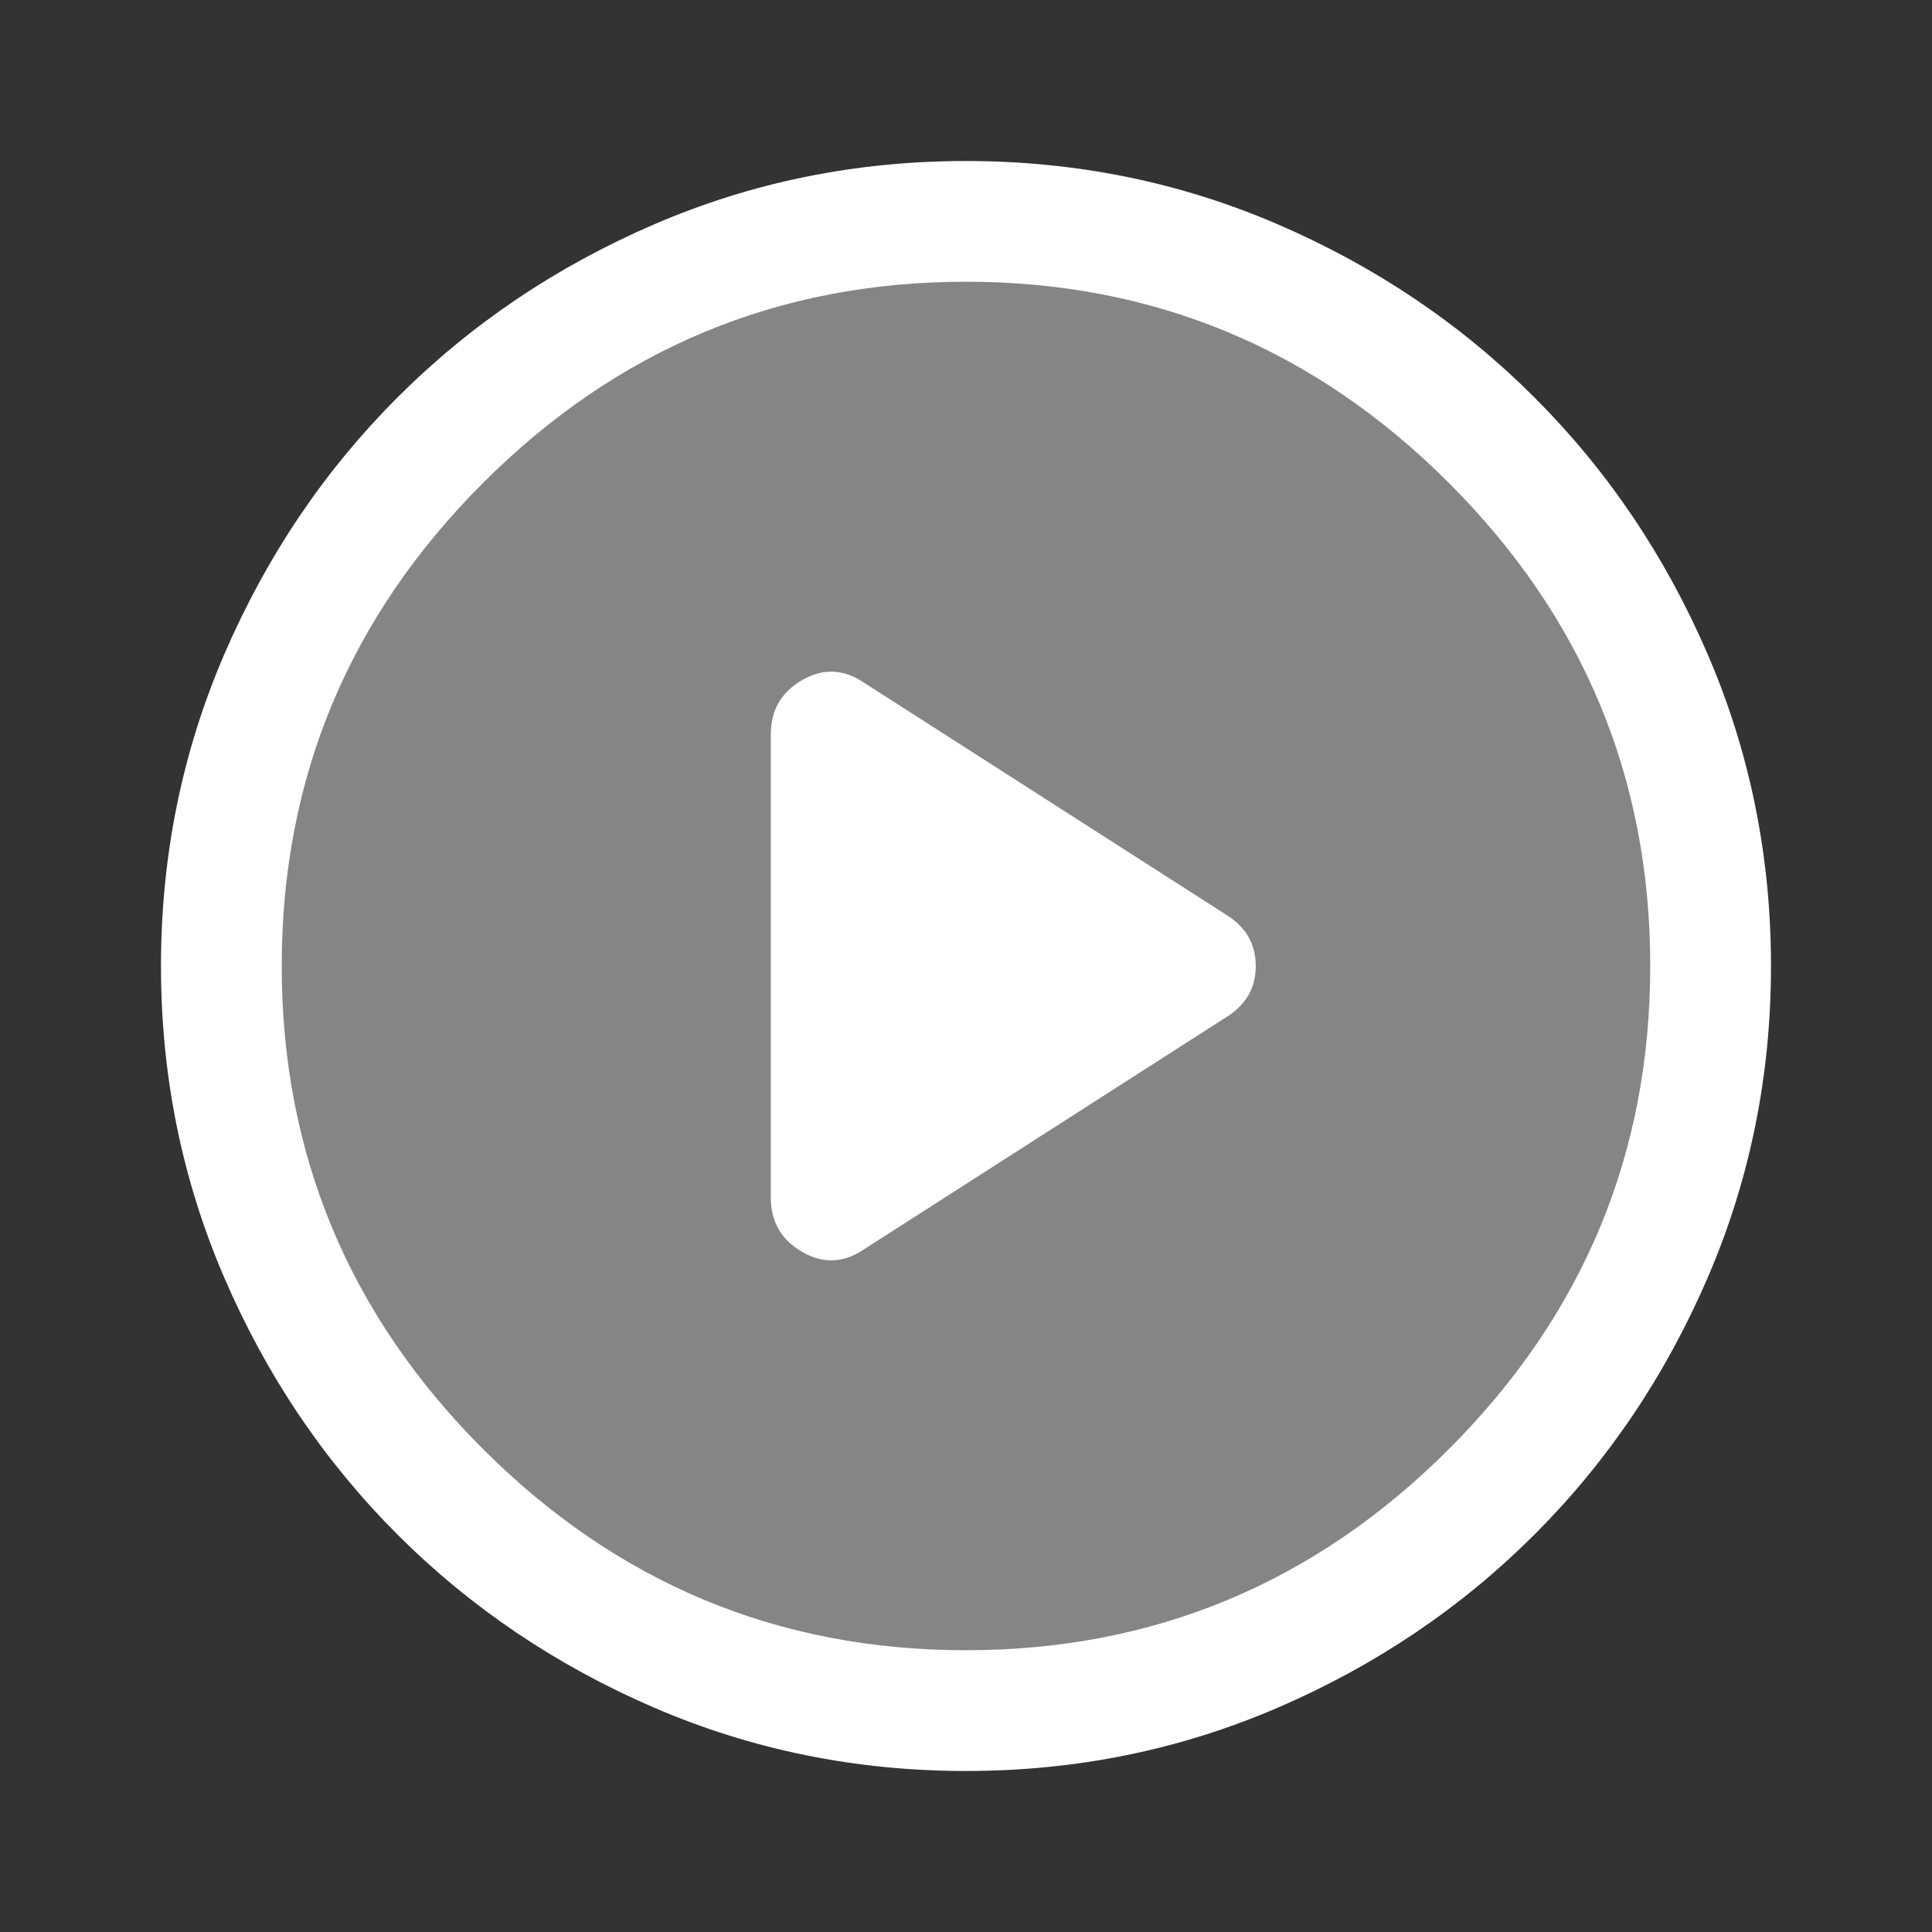 <svg width="56" height="56" viewBox="0 0 56 56" fill="none" xmlns="http://www.w3.org/2000/svg">
<rect x="0" y="0" width="56" height="56" fill="#333333" stroke="none"/>
<circle cx="28" cy="28" r="21" fill="#D9D9D9" fill-opacity="0.5"/>
<mask id="mask0_131_2379" style="mask-type:alpha" maskUnits="userSpaceOnUse" x="0" y="0" width="56" height="56">
<rect width="56" height="56" fill="#D9D9D9"/>
</mask>
<g mask="url(#mask0_131_2379)">
<path d="M22.341 21.291V34.708C22.341 35.408 22.642 35.933 23.245 36.283C23.848 36.633 24.441 36.614 25.024 36.225L35.583 29.458C36.127 29.108 36.399 28.622 36.399 28C36.399 27.378 36.127 26.892 35.583 26.541L25.024 19.775C24.441 19.386 23.848 19.366 23.245 19.716C22.642 20.067 22.341 20.591 22.341 21.291ZM27.999 51.333C24.811 51.333 21.797 50.721 18.958 49.496C16.119 48.271 13.64 46.598 11.52 44.479C9.401 42.36 7.729 39.88 6.504 37.041C5.279 34.203 4.666 31.189 4.666 28C4.666 24.811 5.279 21.797 6.504 18.958C7.729 16.119 9.401 13.64 11.52 11.521C13.64 9.401 16.119 7.729 18.958 6.504C21.797 5.279 24.811 4.667 27.999 4.667C31.188 4.667 34.202 5.279 37.041 6.504C39.88 7.729 42.359 9.401 44.478 11.521C46.598 13.64 48.27 16.119 49.495 18.958C50.72 21.797 51.333 24.811 51.333 28C51.333 31.189 50.72 34.203 49.495 37.041C48.27 39.88 46.598 42.36 44.478 44.479C42.359 46.598 39.88 48.271 37.041 49.496C34.202 50.721 31.188 51.333 27.999 51.333ZM27.999 47.833C33.444 47.833 38.111 45.889 41.999 42C45.888 38.111 47.833 33.444 47.833 28C47.833 22.555 45.888 17.889 41.999 14C38.111 10.111 33.444 8.166 27.999 8.166C22.555 8.166 17.888 10.111 13.999 14C10.111 17.889 8.166 22.555 8.166 28C8.166 33.444 10.111 38.111 13.999 42C17.888 45.889 22.555 47.833 27.999 47.833Z" fill="white"/>
</g>
</svg>
